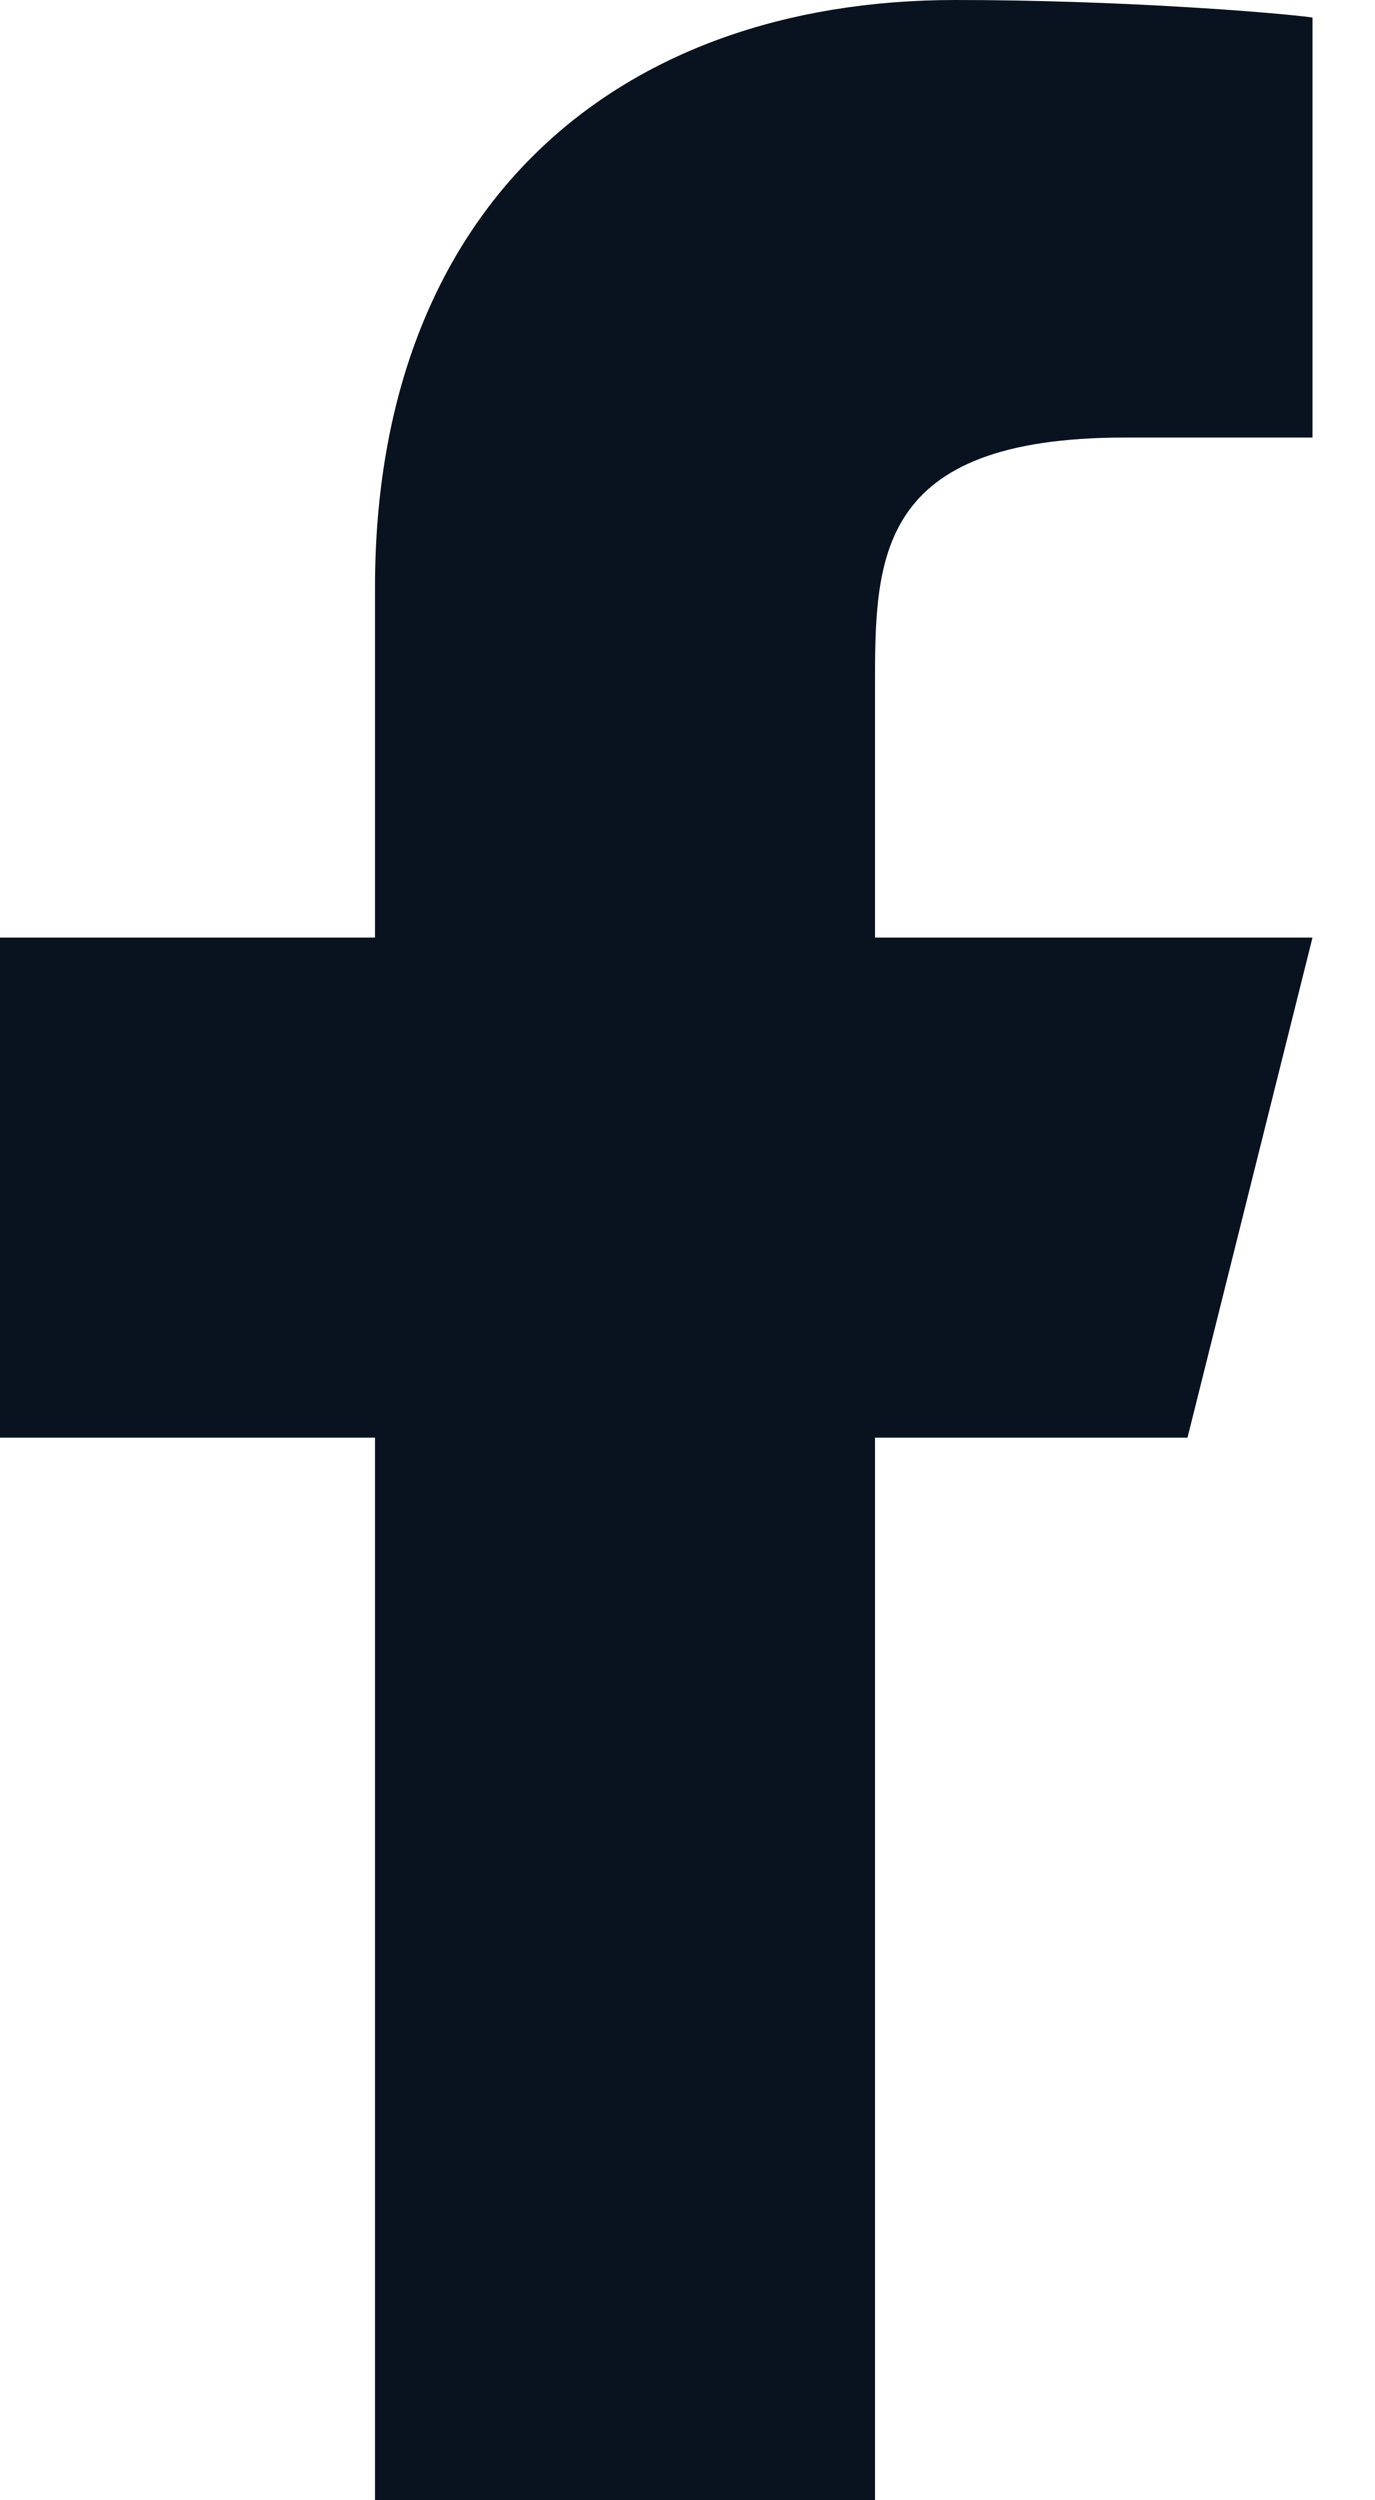 <svg width="22" height="40" viewBox="0 0 22 40" fill="none" xmlns="http://www.w3.org/2000/svg" xmlns:xlink="http://www.w3.org/1999/xlink">
<path d="M14,23L19,23L21,15L14,15L14,11C14,8.94 14,7 18,7L21,7L21,0.28C20.348,0.194 17.886,0 15.286,0C9.856,0 6,3.314 6,9.4L6,15L0,15L0,23L6,23L6,40L14,40L14,23Z" fill="#09121F"/>
</svg>
